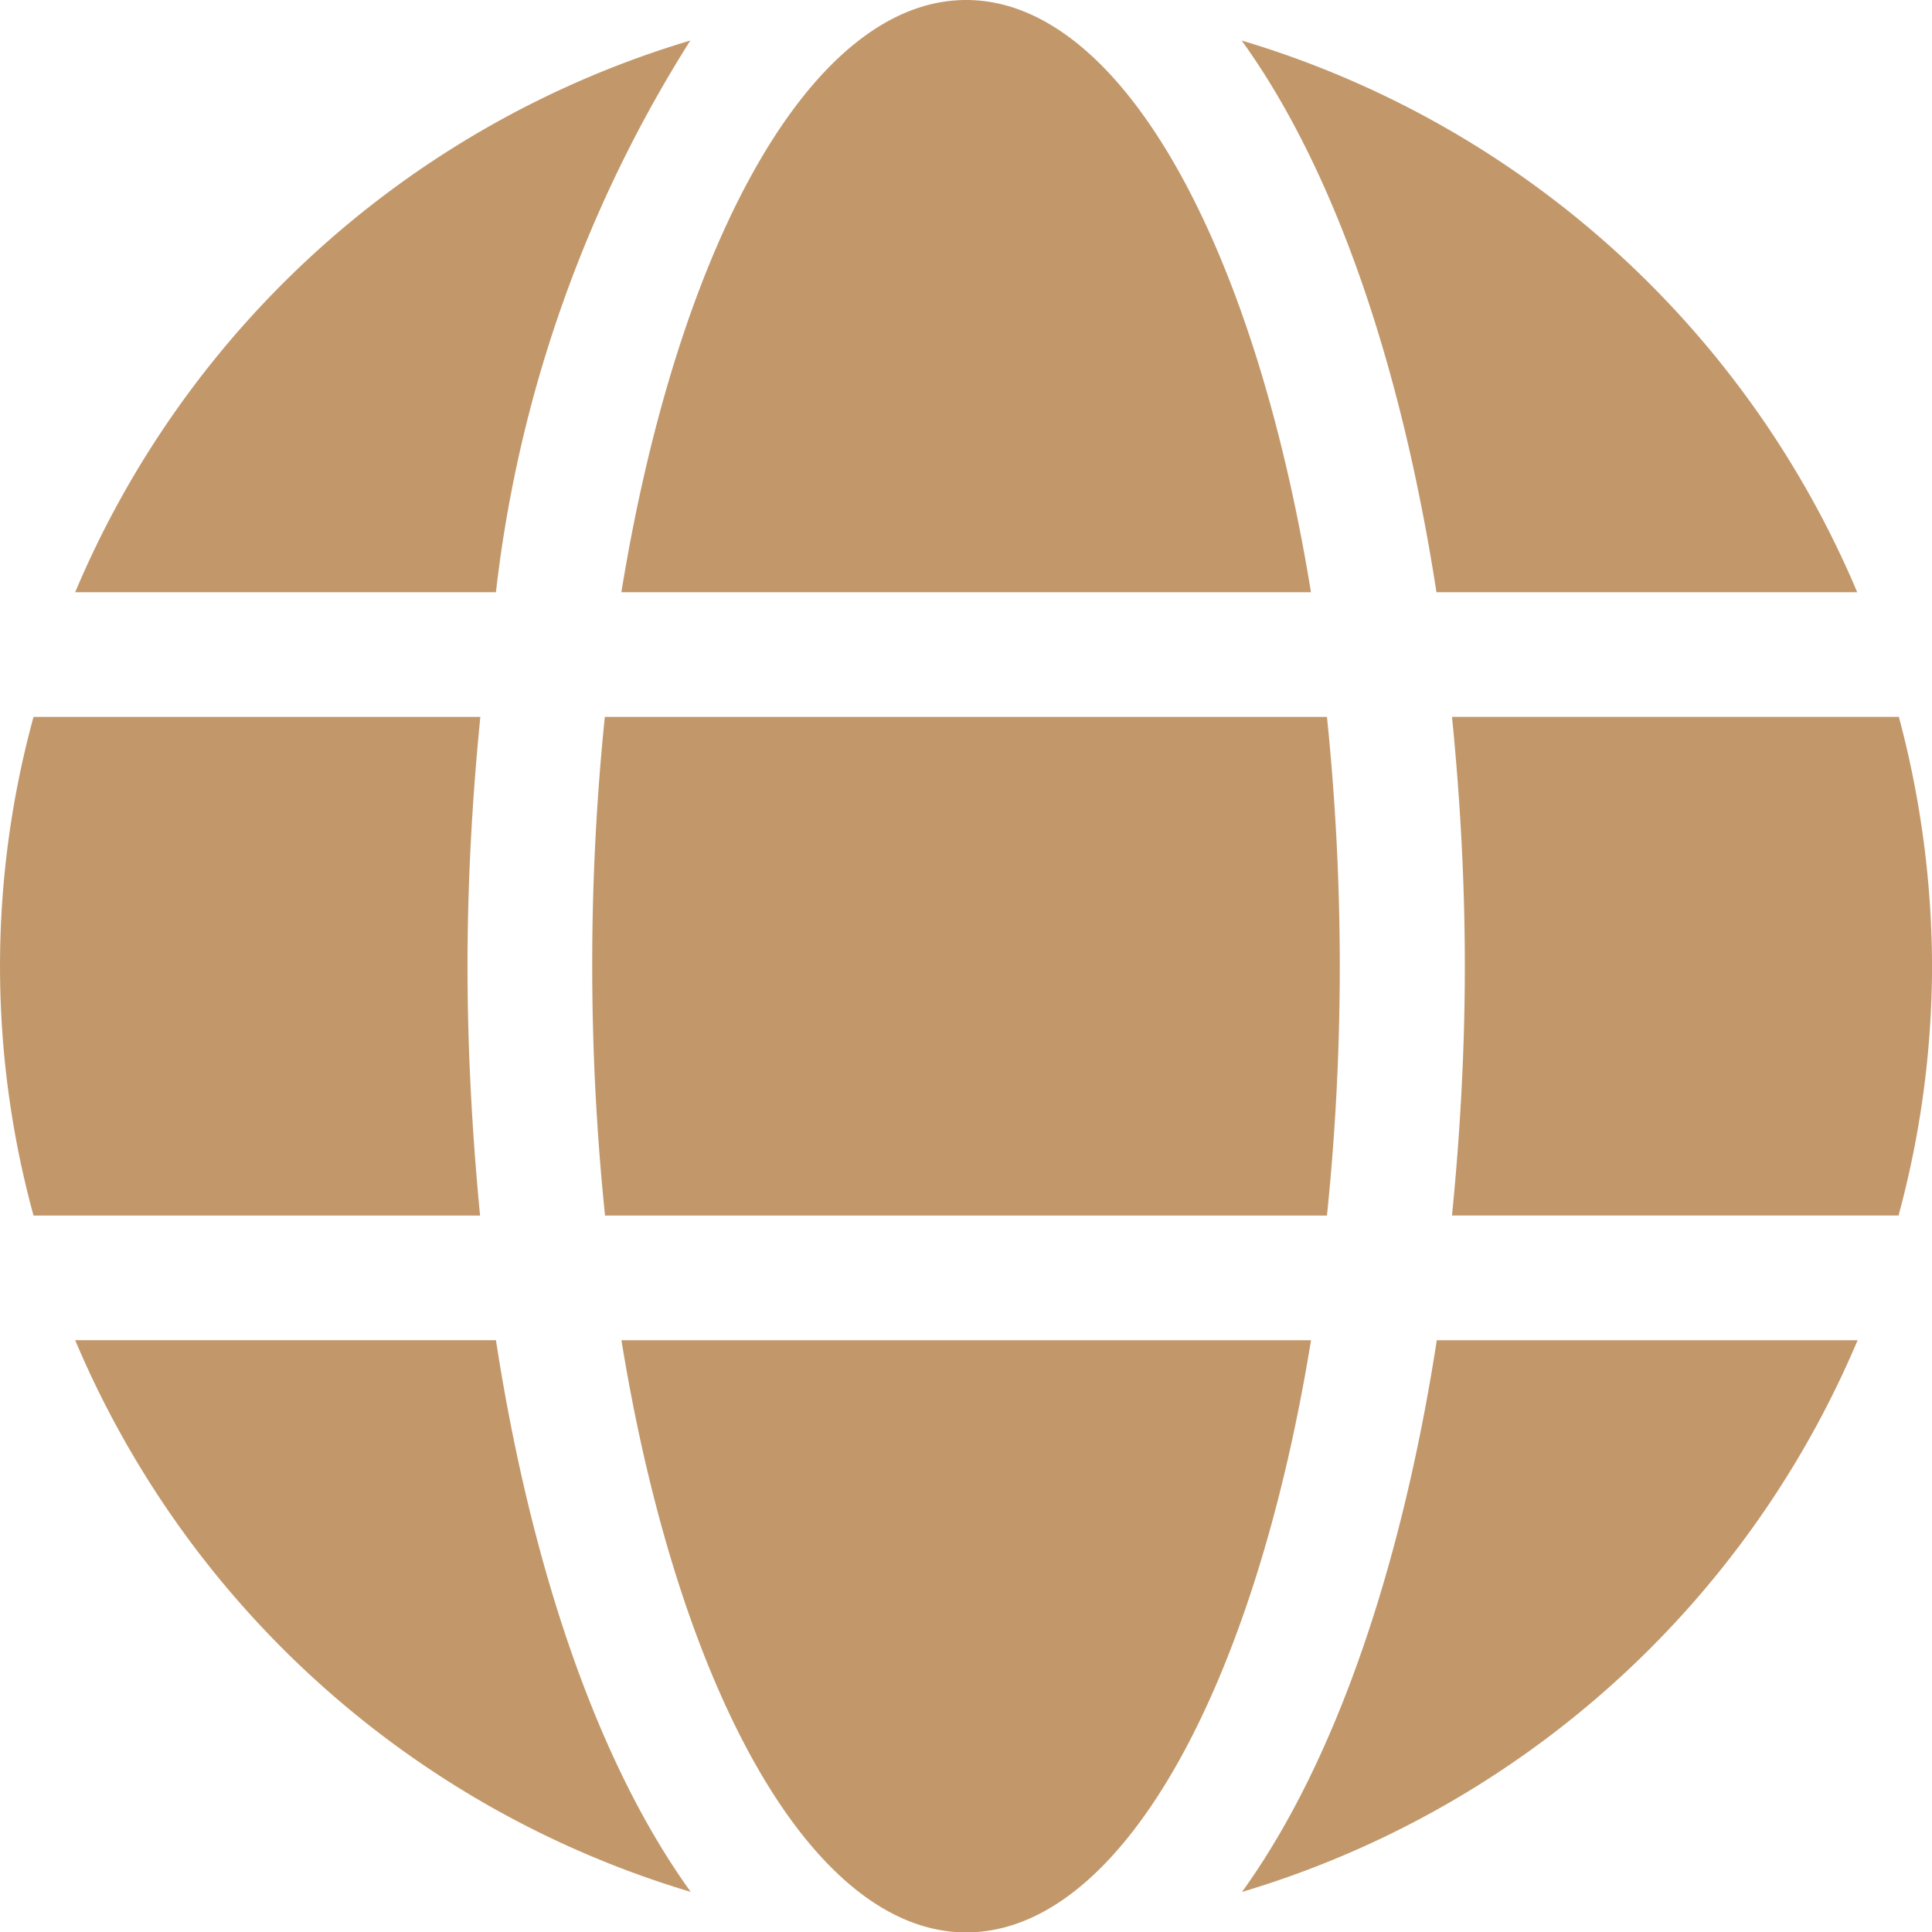 <svg xmlns="http://www.w3.org/2000/svg" width="34.18" height="34.186" viewBox="0 0 34.18 34.186"><defs><style>.a{fill:#c2986b;}</style></defs><path class="a" d="M23.193,11.039c-1-6.155-3.357-10.477-6.1-10.477s-5.1,4.322-6.1,10.477ZM10.477,17.656a43.2,43.2,0,0,0,.227,4.411H23.476a43.2,43.2,0,0,0,.227-4.411,43.2,43.2,0,0,0-.227-4.411H10.7A43.2,43.2,0,0,0,10.477,17.656Zm22.38-6.617a17.129,17.129,0,0,0-10.89-9.76c1.682,2.33,2.84,5.838,3.446,9.76ZM12.213,1.279A17.118,17.118,0,0,0,1.33,11.039H8.774a23.168,23.168,0,0,1,3.439-9.76Zm21.38,11.965H25.688c.145,1.447.227,2.929.227,4.411s-.083,2.964-.227,4.411h7.9a16.946,16.946,0,0,0,.593-4.411A17.242,17.242,0,0,0,33.594,13.245ZM8.271,17.656c0-1.482.083-2.964.227-4.411H.593a16.71,16.71,0,0,0,0,8.822h7.9C8.354,20.619,8.271,19.138,8.271,17.656Zm2.723,6.617c1,6.155,3.357,10.476,6.1,10.476s5.1-4.322,6.1-10.476Zm10.98,9.76a17.146,17.146,0,0,0,10.89-9.76H25.419c-.607,3.922-1.764,7.43-3.446,9.76ZM1.33,24.272a17.129,17.129,0,0,0,10.89,9.76c-1.682-2.33-2.84-5.838-3.446-9.76H1.33Z" transform="translate(0 -0.562)"/></svg>